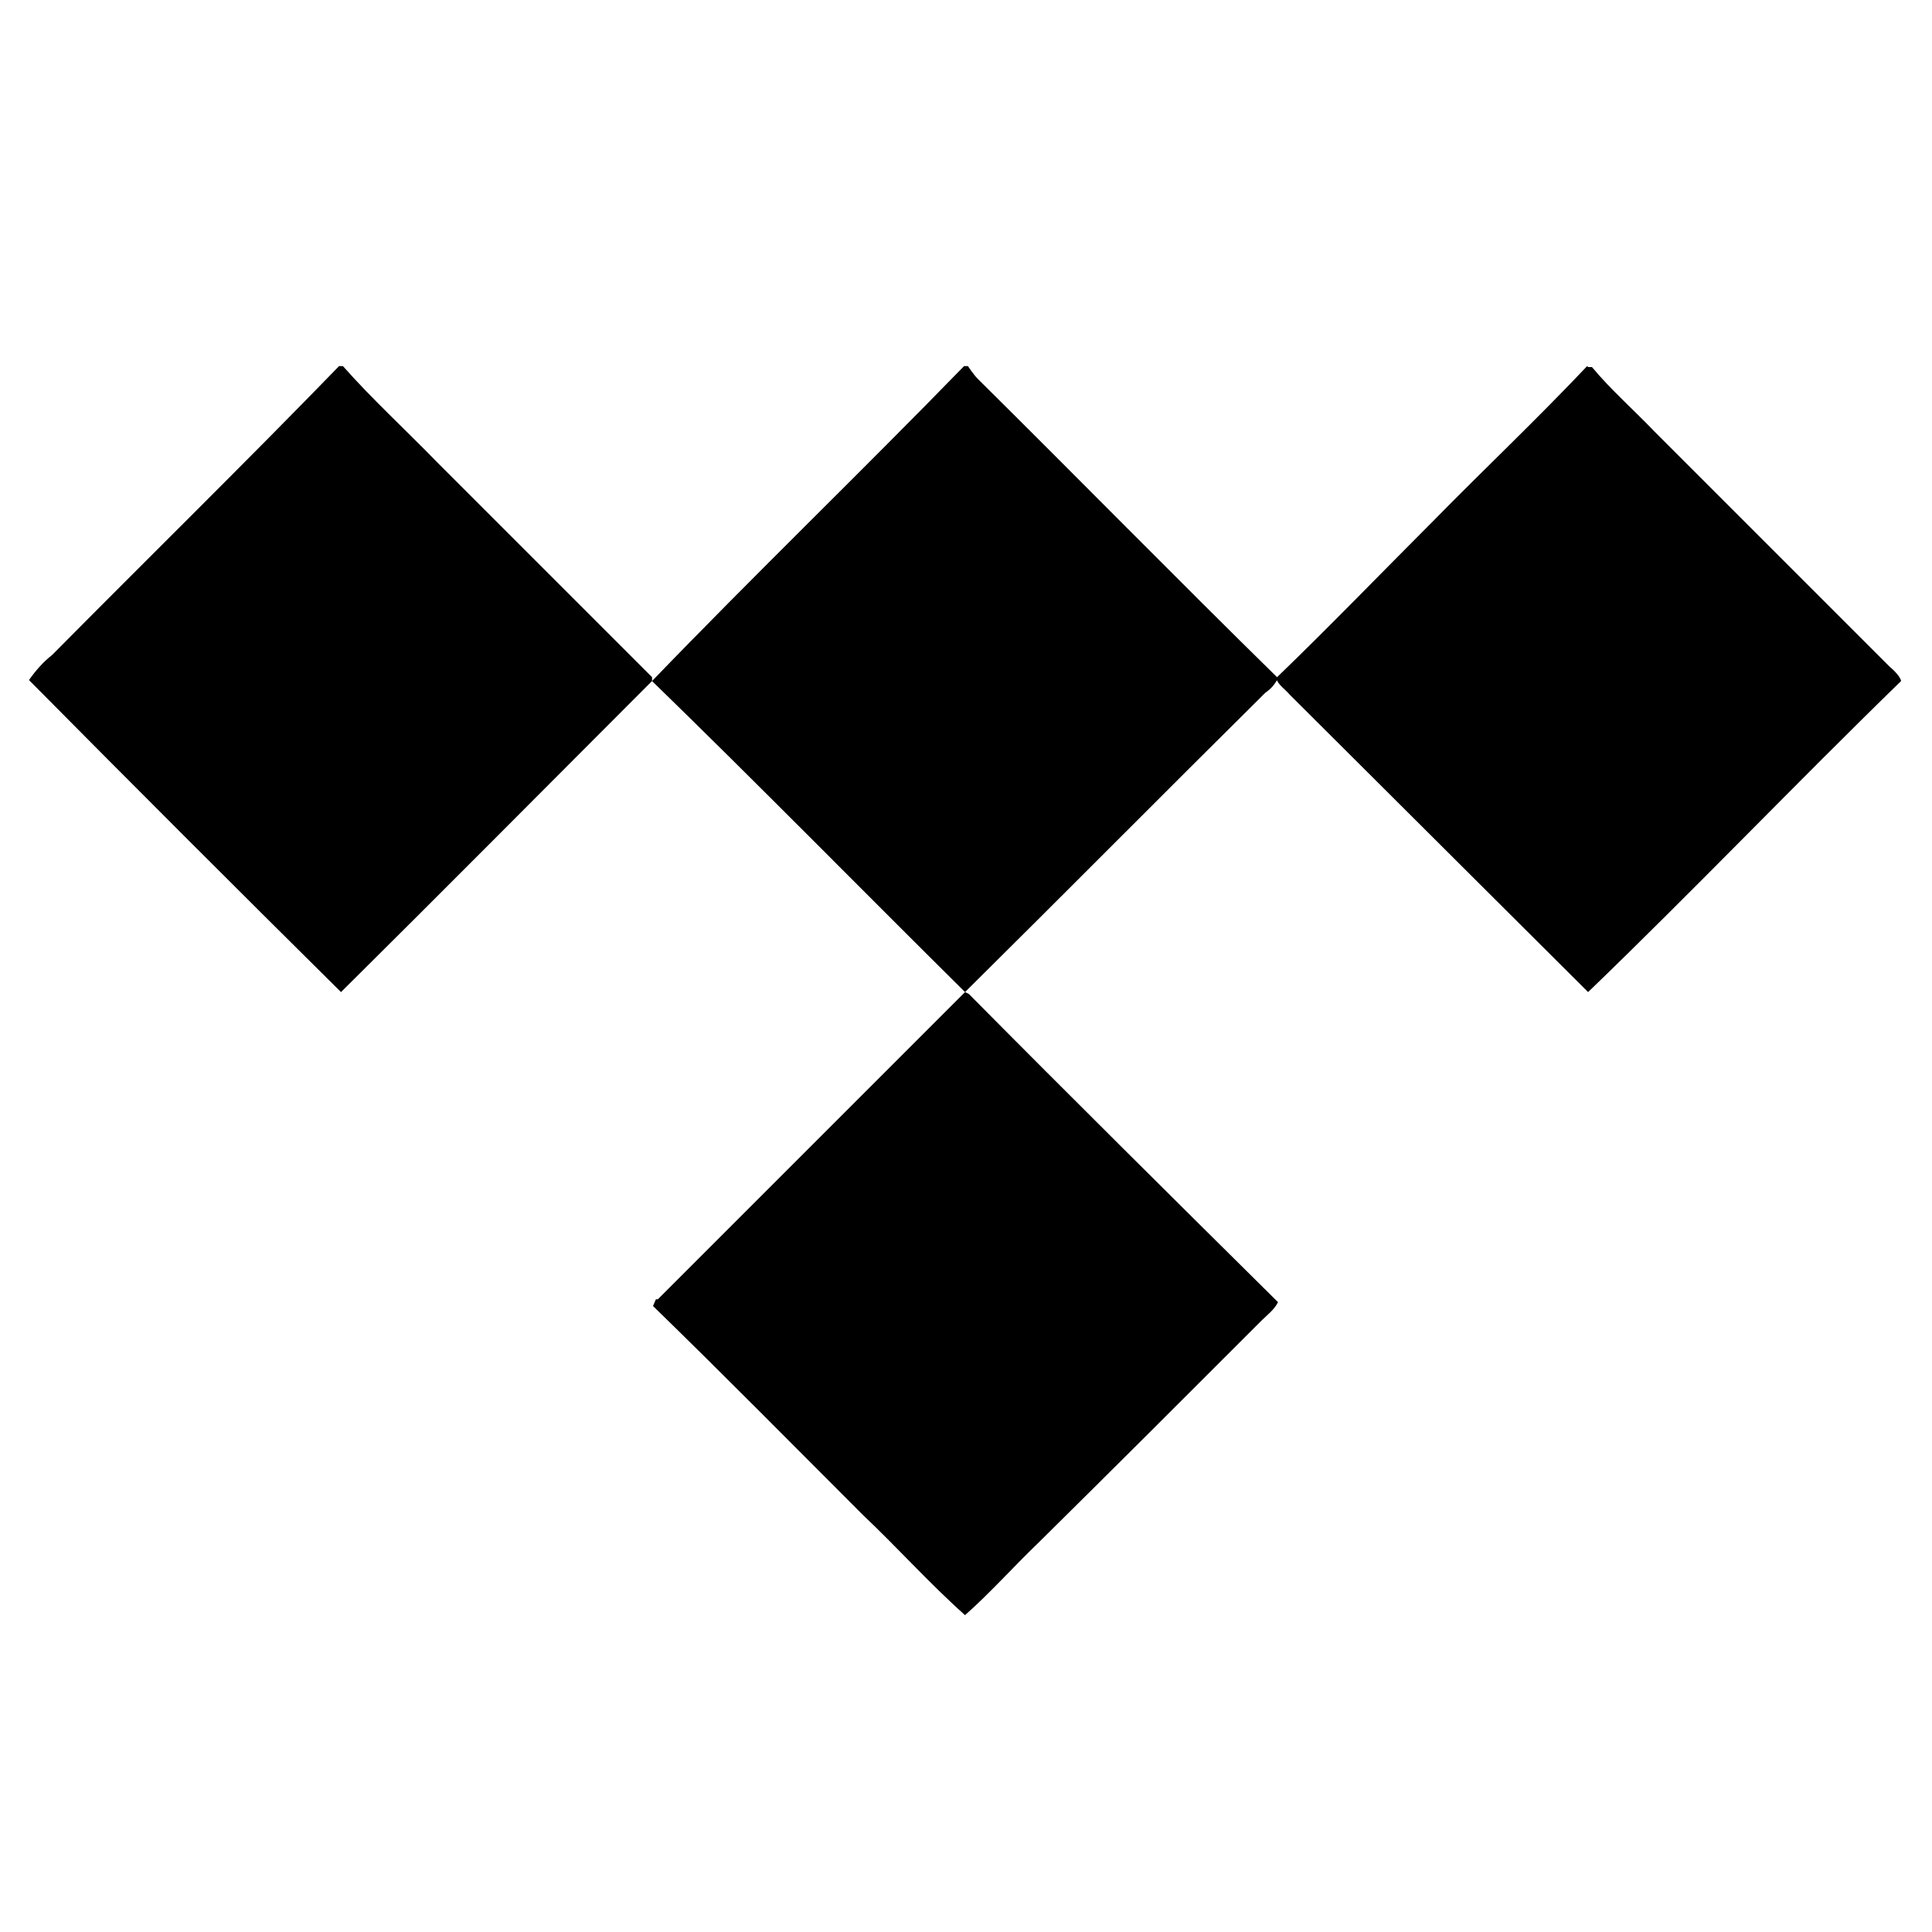 <?xml version="1.0" encoding="UTF-8"?><svg id="Layer_1" xmlns="http://www.w3.org/2000/svg" viewBox="0 0 20 20"><path d="M3.51,3.79h.04c.31,.35,.65,.66,.98,1l2.22,2.22v.04c-1.07,1.07-2.14,2.15-3.22,3.22-1.08-1.07-2.16-2.15-3.23-3.23,.07-.1,.15-.19,.24-.26,.99-1,1.99-1.98,2.97-2.99m6.47,0h.04s.06,.09,.1,.13c1.04,1.03,2.06,2.07,3.11,3.1-.03,.06-.07,.11-.13,.15-1.04,1.03-2.07,2.07-3.11,3.1-1.08-1.07-2.15-2.16-3.24-3.22,1.06-1.1,2.16-2.16,3.22-3.25m6.47,0h.04c.2,.24,.44,.45,.65,.67l2.43,2.43s.11,.09,.12,.15c-1.09,1.06-2.14,2.16-3.24,3.22l-3.09-3.08c-.05-.06-.12-.1-.14-.17,.55-.53,1.08-1.08,1.62-1.62,.53-.54,1.08-1.06,1.6-1.61M6.81,13.45l3.18-3.18,.04,.02c1.06,1.07,2.13,2.13,3.2,3.19-.04,.08-.11,.13-.17,.19-.77,.77-1.55,1.55-2.32,2.31-.25,.24-.49,.51-.75,.74-.37-.33-.7-.7-1.06-1.04-.72-.72-1.44-1.45-2.17-2.16,.01-.02,.02-.05,.03-.07"/></svg>